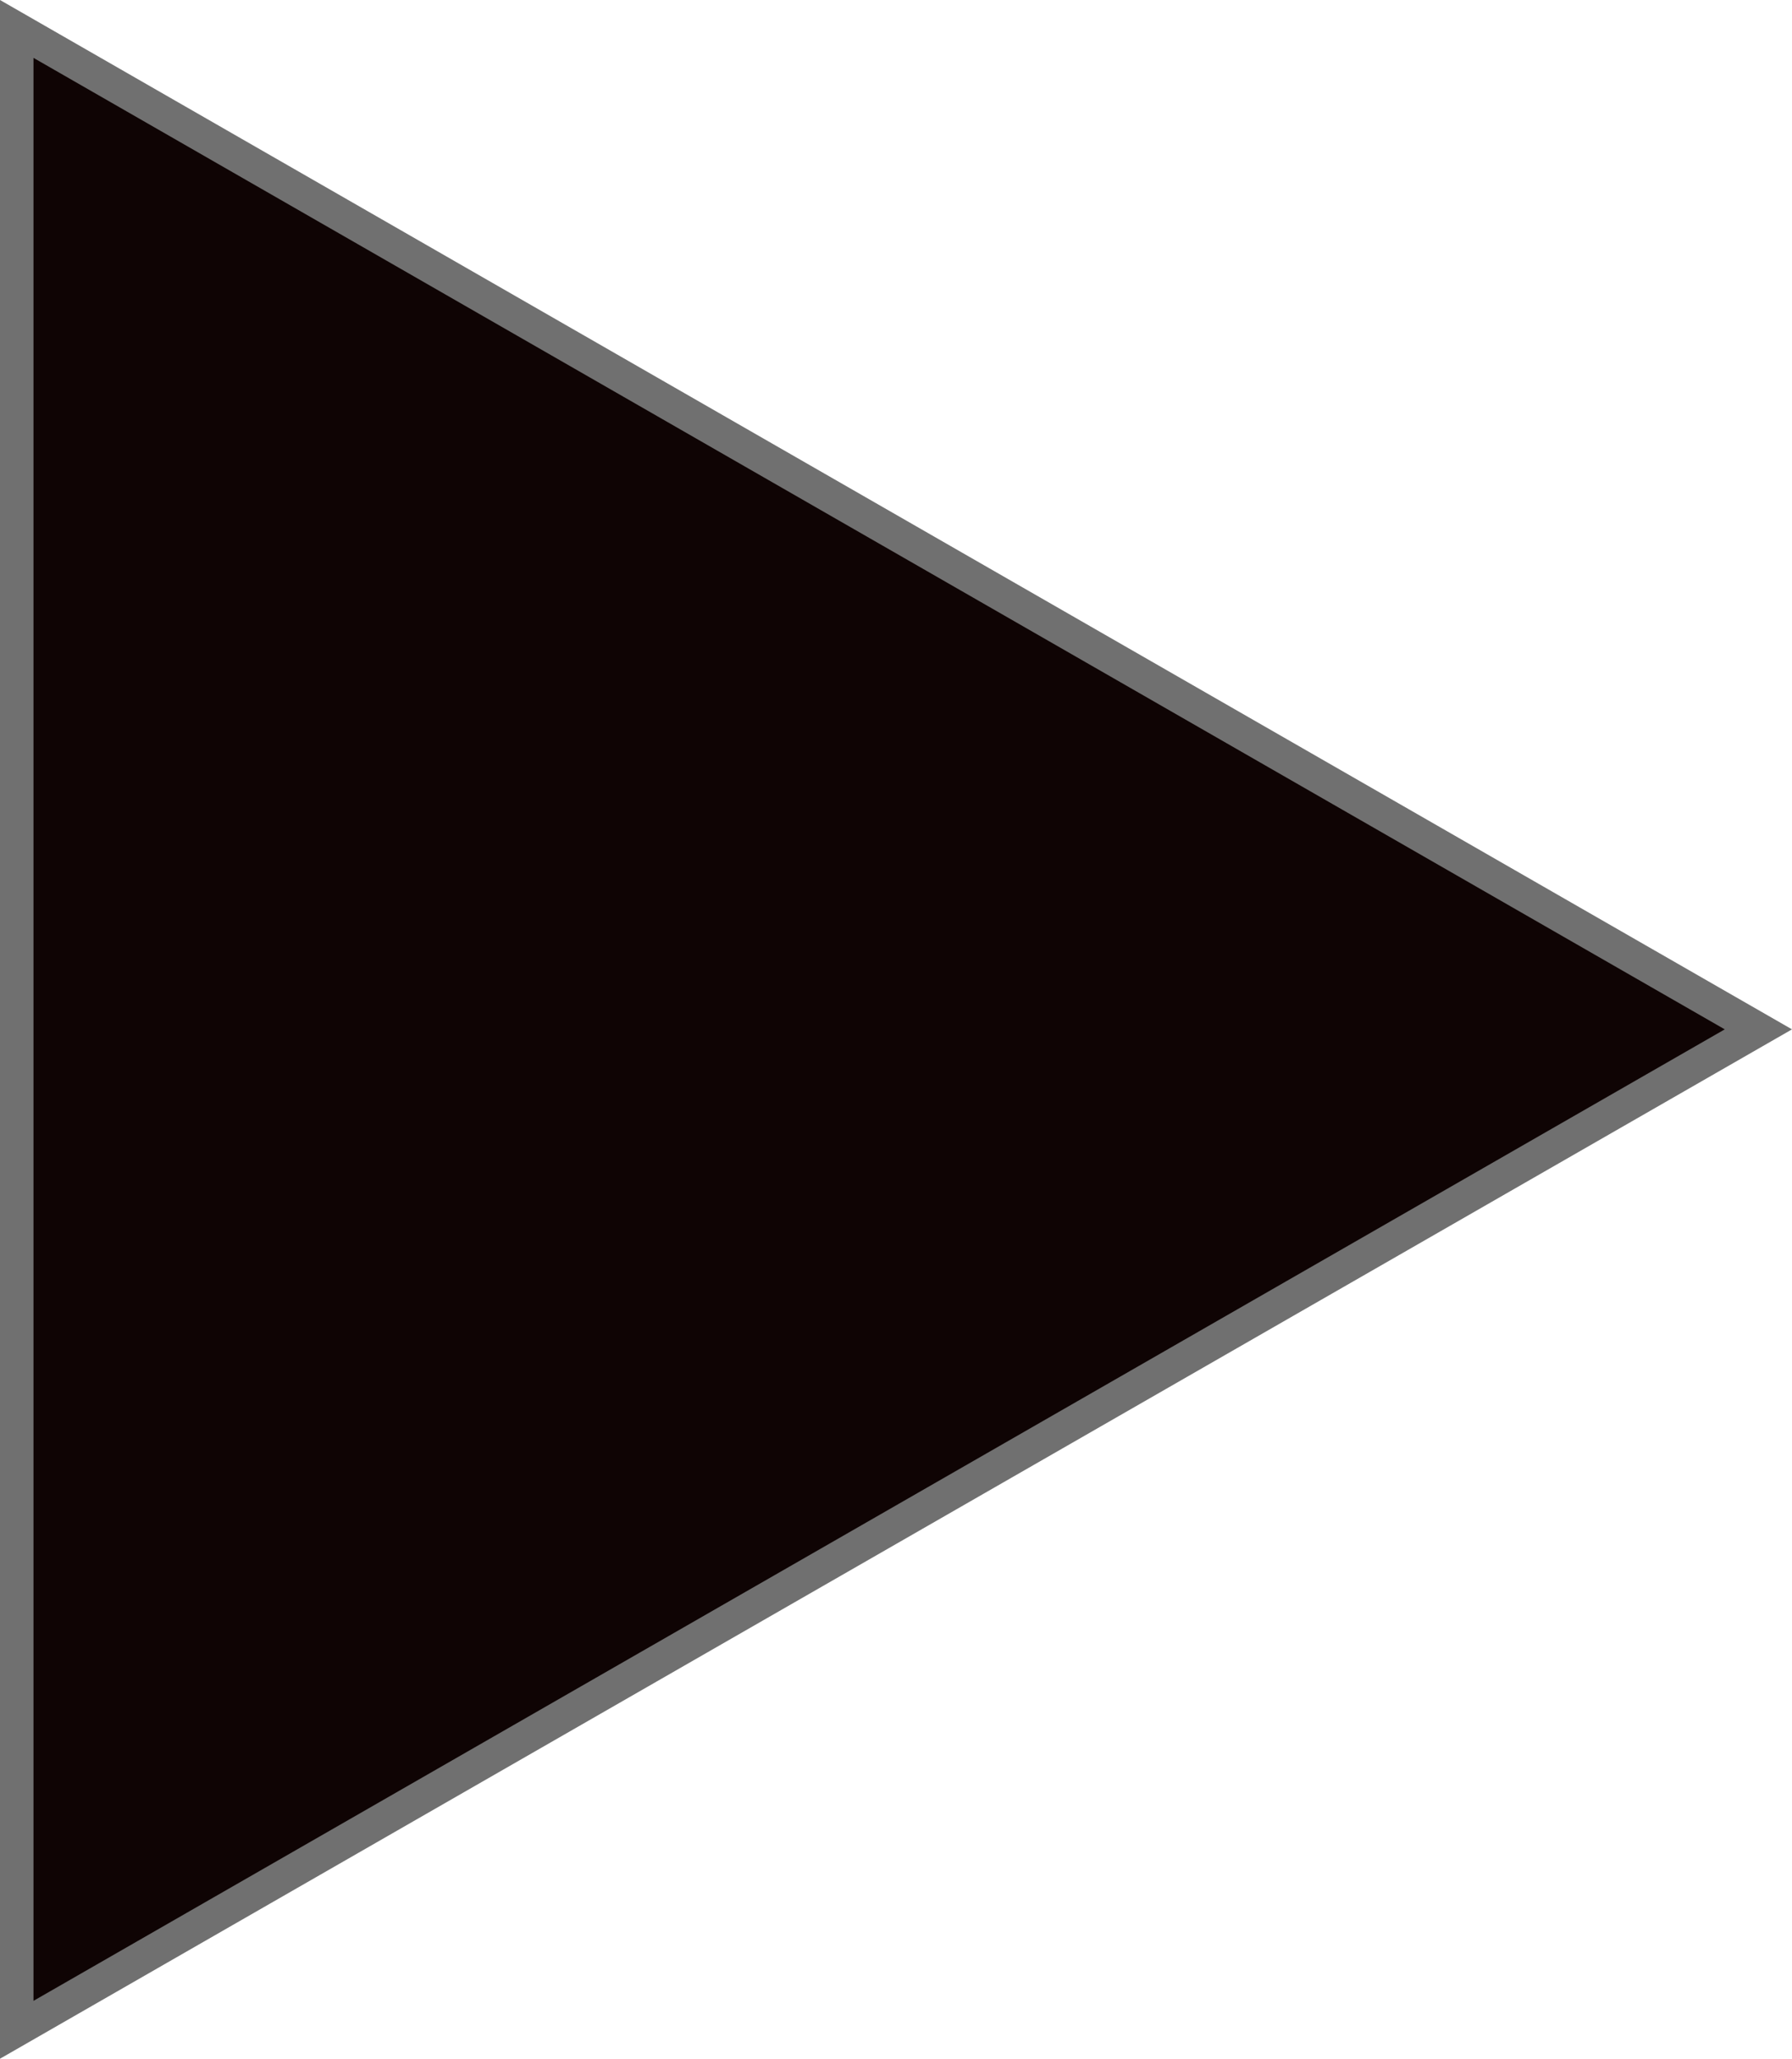 <svg xmlns="http://www.w3.org/2000/svg" width="53.517" height="61.472" viewBox="0 0 53.517 61.472"><g transform="translate(53.517) rotate(90)" fill="#0f0404"><path d="M 60.608 53.017 L 0.864 53.017 L 30.736 1.004 L 60.608 53.017 Z" stroke="none"/><path d="M 30.736 2.008 L 1.728 52.517 L 59.744 52.517 L 30.736 2.008 M 30.736 0 L 61.472 53.517 L 0 53.517 L 30.736 0 Z" stroke="none" fill="#707070"/></g></svg>